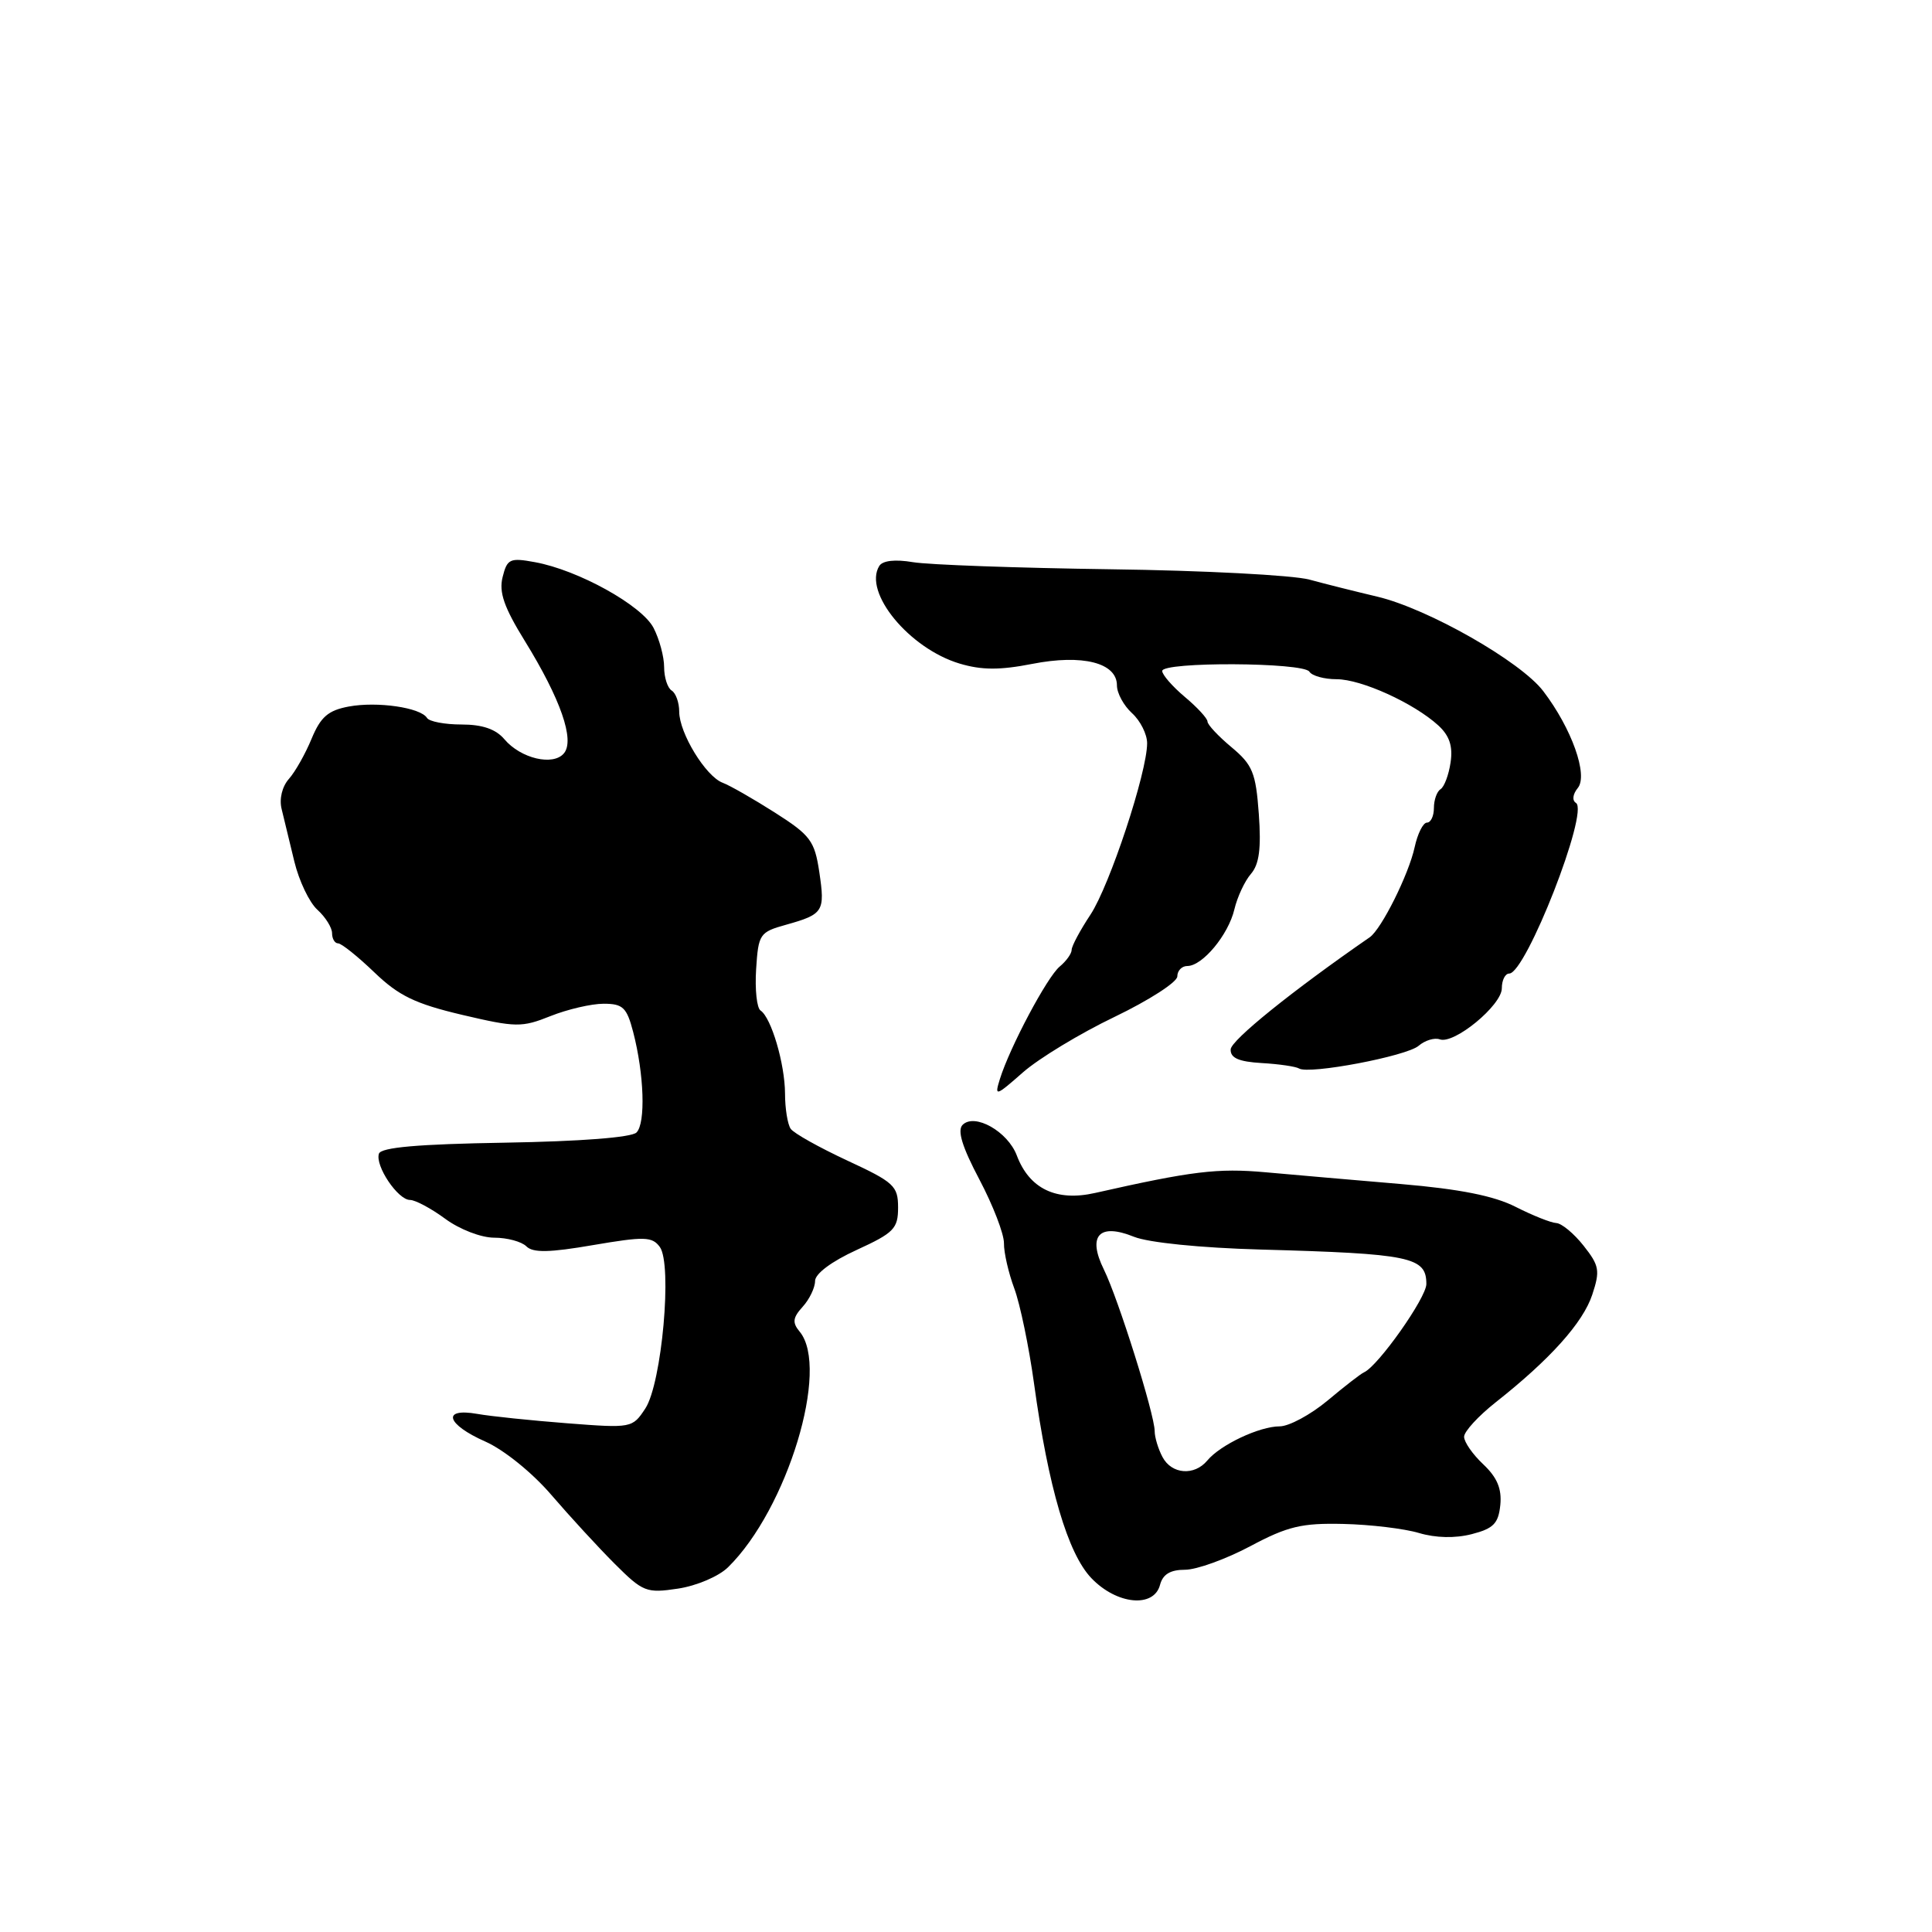 <?xml version="1.0" encoding="UTF-8" standalone="no"?>
<!DOCTYPE svg PUBLIC "-//W3C//DTD SVG 1.1//EN" "http://www.w3.org/Graphics/SVG/1.1/DTD/svg11.dtd" >
<svg xmlns="http://www.w3.org/2000/svg" xmlns:xlink="http://www.w3.org/1999/xlink" version="1.1" viewBox="0 0 256 256">
 <g >
 <path fill="currentColor"
d=" M 153.71 210.00 C 154.08 208.60 155.07 208.00 157.02 208.00 C 158.55 208.00 162.43 206.60 165.65 204.89 C 170.62 202.24 172.48 201.80 178.00 201.93 C 181.57 202.01 186.08 202.55 188.02 203.13 C 190.25 203.79 192.81 203.85 195.02 203.28 C 197.90 202.54 198.55 201.87 198.80 199.41 C 199.01 197.27 198.38 195.77 196.55 194.04 C 195.15 192.73 194.00 191.08 194.00 190.38 C 194.00 189.68 195.89 187.63 198.19 185.81 C 205.38 180.14 209.76 175.26 210.98 171.56 C 212.04 168.36 211.92 167.70 209.83 165.06 C 208.55 163.44 206.92 162.09 206.21 162.06 C 205.50 162.02 203.09 161.06 200.84 159.92 C 197.98 158.46 193.46 157.56 185.63 156.89 C 179.51 156.37 171.43 155.67 167.67 155.33 C 161.33 154.76 157.92 155.18 145.12 158.07 C 139.97 159.24 136.40 157.53 134.73 153.10 C 133.53 149.93 129.15 147.45 127.55 149.05 C 126.82 149.78 127.49 151.97 129.78 156.30 C 131.58 159.71 133.04 163.50 133.03 164.73 C 133.01 165.96 133.63 168.66 134.40 170.73 C 135.17 172.80 136.34 178.45 137.01 183.29 C 138.91 197.10 141.49 205.86 144.62 209.12 C 147.98 212.63 152.90 213.10 153.71 210.00 Z  M 96.47 207.67 C 104.32 199.97 109.99 181.31 105.96 176.45 C 104.96 175.25 105.04 174.61 106.36 173.15 C 107.26 172.16 108.00 170.62 108.00 169.74 C 108.00 168.78 110.18 167.15 113.50 165.63 C 118.45 163.36 119.00 162.80 119.00 160.00 C 119.00 157.14 118.46 156.65 112.25 153.77 C 108.54 152.04 105.17 150.16 104.77 149.57 C 104.36 148.98 104.02 146.88 104.02 144.90 C 104.00 140.96 102.20 134.85 100.78 133.90 C 100.28 133.58 100.02 131.11 100.19 128.43 C 100.49 123.76 100.65 123.51 104.17 122.53 C 109.12 121.14 109.34 120.78 108.56 115.54 C 107.94 111.41 107.38 110.67 102.69 107.68 C 99.83 105.86 96.72 104.08 95.76 103.72 C 93.51 102.88 90.01 97.14 90.00 94.31 C 90.00 93.10 89.55 91.84 89.00 91.50 C 88.45 91.16 88.00 89.76 88.00 88.39 C 88.00 87.02 87.37 84.69 86.60 83.20 C 85.05 80.21 76.61 75.53 70.88 74.49 C 67.57 73.88 67.20 74.05 66.60 76.46 C 66.09 78.48 66.79 80.48 69.56 84.96 C 74.28 92.62 76.18 98.06 74.73 99.81 C 73.32 101.53 69.01 100.52 66.84 97.96 C 65.70 96.61 63.92 96.00 61.15 96.00 C 58.93 96.00 56.88 95.61 56.58 95.13 C 55.73 93.75 49.97 92.92 46.21 93.62 C 43.48 94.13 42.49 94.99 41.29 97.88 C 40.47 99.87 39.12 102.27 38.28 103.21 C 37.38 104.23 36.98 105.87 37.32 107.21 C 37.63 108.47 38.38 111.59 39.00 114.15 C 39.62 116.71 40.99 119.59 42.06 120.55 C 43.13 121.52 44.00 122.92 44.00 123.65 C 44.00 124.39 44.36 125.00 44.80 125.00 C 45.24 125.00 47.39 126.72 49.59 128.83 C 52.83 131.95 55.01 133.00 61.22 134.47 C 68.37 136.15 69.14 136.16 72.96 134.63 C 75.20 133.74 78.36 133.00 79.98 133.00 C 82.54 133.00 83.05 133.49 83.90 136.75 C 85.35 142.33 85.57 148.83 84.34 150.06 C 83.68 150.72 76.93 151.24 66.94 151.41 C 55.39 151.60 50.49 152.03 50.21 152.87 C 49.68 154.47 52.72 159.00 54.33 159.00 C 55.03 159.00 57.14 160.13 59.00 161.50 C 60.90 162.90 63.75 164.00 65.49 164.00 C 67.20 164.00 69.12 164.52 69.75 165.15 C 70.62 166.02 72.80 165.98 78.59 164.98 C 85.40 163.82 86.42 163.85 87.43 165.23 C 89.11 167.54 87.70 183.28 85.51 186.63 C 83.80 189.23 83.69 189.25 75.14 188.59 C 70.39 188.22 65.04 187.67 63.25 187.35 C 58.48 186.51 59.13 188.73 64.32 191.02 C 66.79 192.12 70.54 195.15 73.07 198.10 C 75.51 200.94 79.28 205.04 81.46 207.22 C 85.20 210.95 85.65 211.13 89.84 210.50 C 92.30 210.13 95.24 208.88 96.47 207.67 Z  M 147.69 134.74 C 152.26 132.54 156.00 130.13 156.00 129.38 C 156.00 128.62 156.60 128.00 157.33 128.00 C 159.33 128.00 162.76 123.88 163.56 120.50 C 163.95 118.85 164.94 116.73 165.76 115.79 C 166.85 114.52 167.13 112.44 166.80 107.86 C 166.40 102.37 165.98 101.35 163.17 99.00 C 161.43 97.55 160.00 96.02 160.00 95.61 C 160.00 95.20 158.65 93.73 157.00 92.35 C 155.35 90.96 154.00 89.41 154.00 88.91 C 154.00 87.66 172.73 87.75 173.50 89.00 C 173.84 89.55 175.46 90.00 177.10 90.00 C 180.38 90.00 187.33 93.16 190.58 96.12 C 192.06 97.48 192.53 98.87 192.21 101.02 C 191.97 102.67 191.37 104.27 190.88 104.57 C 190.40 104.87 190.00 105.99 190.00 107.06 C 190.00 108.13 189.59 109.00 189.08 109.00 C 188.57 109.00 187.84 110.46 187.45 112.25 C 186.67 115.86 183.05 123.11 181.50 124.19 C 171.23 131.29 163.12 137.83 163.07 139.05 C 163.02 140.19 164.14 140.68 167.18 140.86 C 169.48 140.99 171.70 141.32 172.13 141.58 C 173.46 142.40 186.39 139.95 187.98 138.57 C 188.82 137.85 190.08 137.47 190.78 137.72 C 192.68 138.41 199.00 133.20 199.00 130.95 C 199.00 129.88 199.44 129.00 199.98 129.00 C 202.18 129.00 210.60 107.49 208.82 106.39 C 208.29 106.06 208.40 105.23 209.06 104.42 C 210.47 102.73 208.26 96.52 204.49 91.58 C 201.49 87.64 189.21 80.65 182.50 79.06 C 179.75 78.41 175.70 77.40 173.50 76.80 C 171.30 76.21 159.43 75.59 147.12 75.43 C 134.81 75.26 123.04 74.84 120.97 74.49 C 118.60 74.09 116.95 74.28 116.51 74.99 C 114.35 78.48 120.48 85.93 127.16 87.93 C 130.07 88.80 132.48 88.81 136.77 87.97 C 143.45 86.66 148.00 87.82 148.00 90.82 C 148.00 91.85 148.90 93.50 150.00 94.50 C 151.10 95.50 152.00 97.29 152.00 98.48 C 152.00 102.34 147.04 117.34 144.49 121.20 C 143.12 123.27 142.00 125.36 142.00 125.86 C 142.00 126.35 141.29 127.35 140.42 128.07 C 138.75 129.45 133.80 138.77 132.49 142.98 C 131.76 145.33 131.91 145.29 135.55 142.09 C 137.66 140.24 143.12 136.93 147.69 134.74 Z  M 154.04 193.07 C 153.47 192.00 153.00 190.45 153.00 189.63 C 153.00 187.44 148.17 172.06 146.27 168.22 C 144.06 163.73 145.64 162.01 150.26 163.88 C 152.17 164.65 159.06 165.35 167.00 165.57 C 186.94 166.12 189.00 166.55 189.00 170.14 C 189.00 171.96 182.61 181.01 180.74 181.84 C 180.32 182.02 178.14 183.71 175.90 185.59 C 173.65 187.46 170.80 189.00 169.56 189.00 C 166.88 189.00 161.71 191.44 159.98 193.52 C 158.26 195.59 155.26 195.36 154.04 193.07 Z "/>
</g>
</svg>